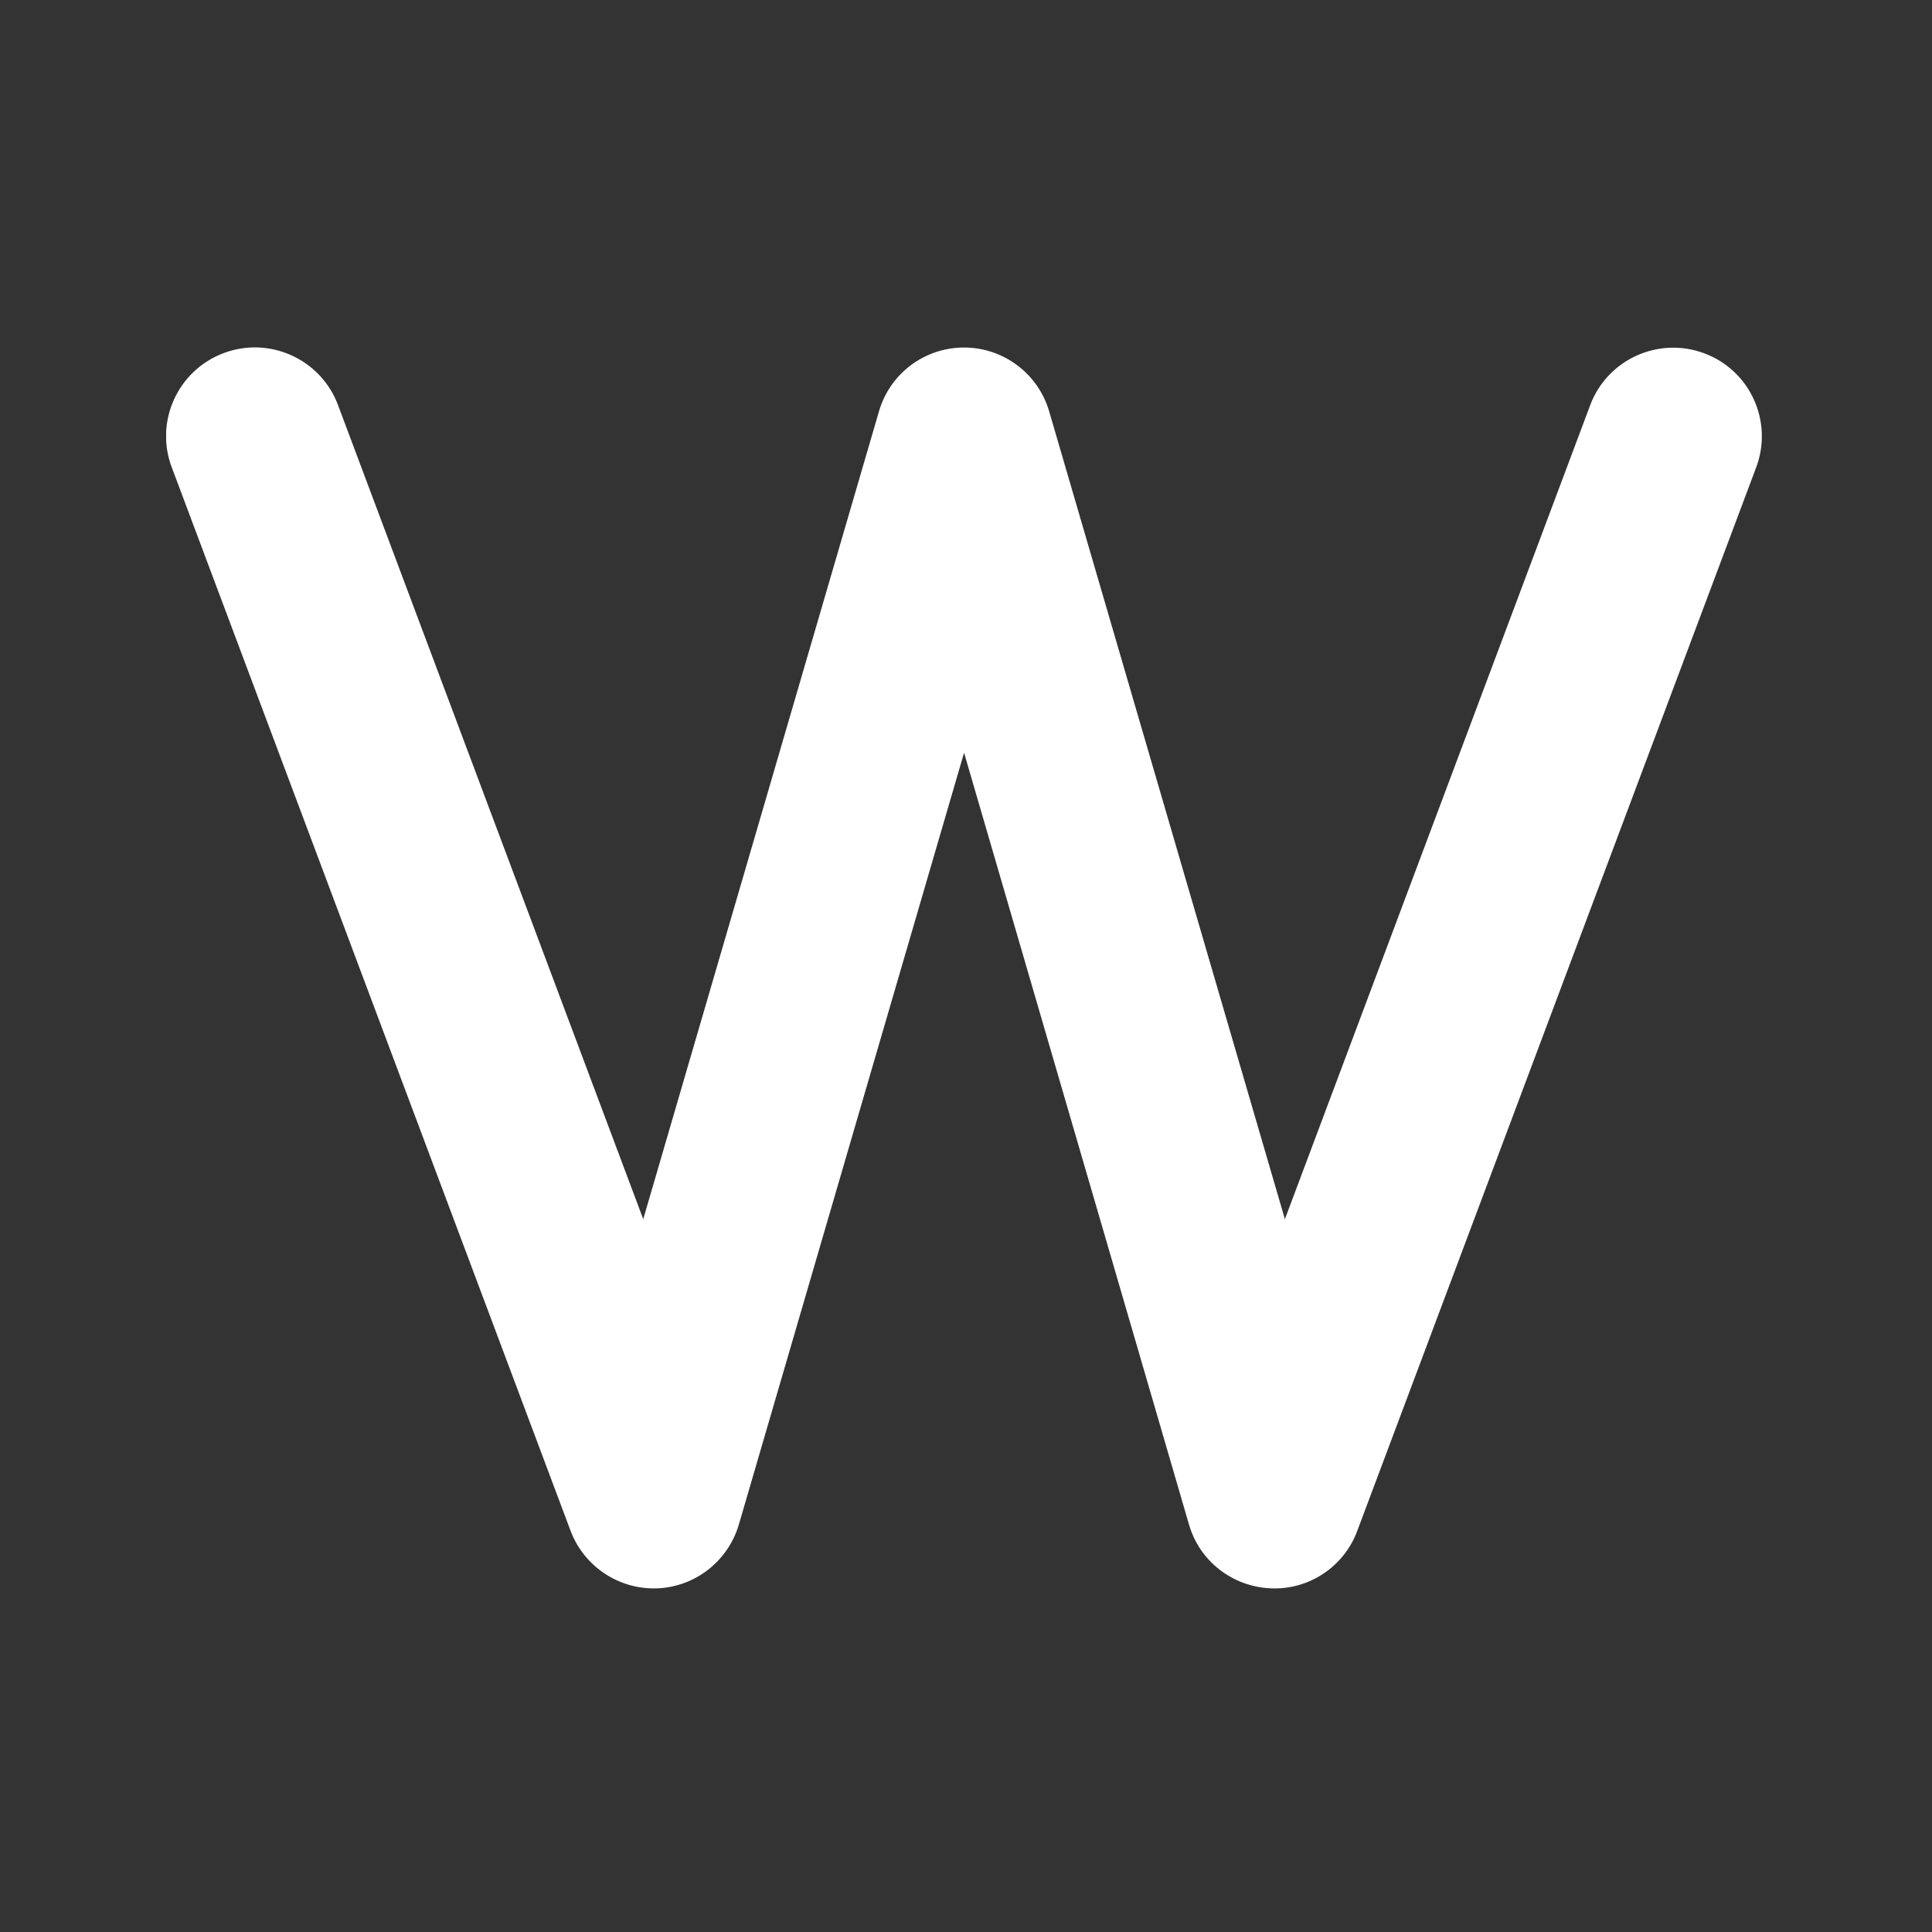 <svg width="500" height="500" viewBox="0 0 500 500" fill="none" xmlns="http://www.w3.org/2000/svg">
<rect x="0" y="0" width="500" height="500" fill="#333333" stroke="none"/>
<g clip-path="url(#clip0_79_19)">
<path d="M57.914 91.372C69.745 86.928 83.009 92.949 87.455 104.776L166.47 315.514L227.488 106.424C230.356 96.604 239.318 89.938 249.5 89.938C259.681 89.938 268.644 96.676 271.512 106.424L332.53 315.514L411.545 104.848C415.99 93.02 429.184 86.999 441.086 91.443C452.988 95.888 458.94 109.148 454.494 120.975L351.244 396.225C347.802 405.472 338.768 411.493 328.873 411.063C318.979 410.633 310.446 404.038 307.721 394.577L249.5 194.806L191.207 394.577C188.41 404.038 179.878 410.705 170.055 411.063C160.232 411.421 151.197 405.472 147.684 396.225L44.434 120.904C39.988 109.077 46.011 95.816 57.914 91.372Z" fill="white"/>
</g>
<defs>
<clipPath id="clip0_79_19">
<rect width="413" height="367" fill="white" transform="translate(43 67)"/>
</clipPath>
</defs>
</svg>
